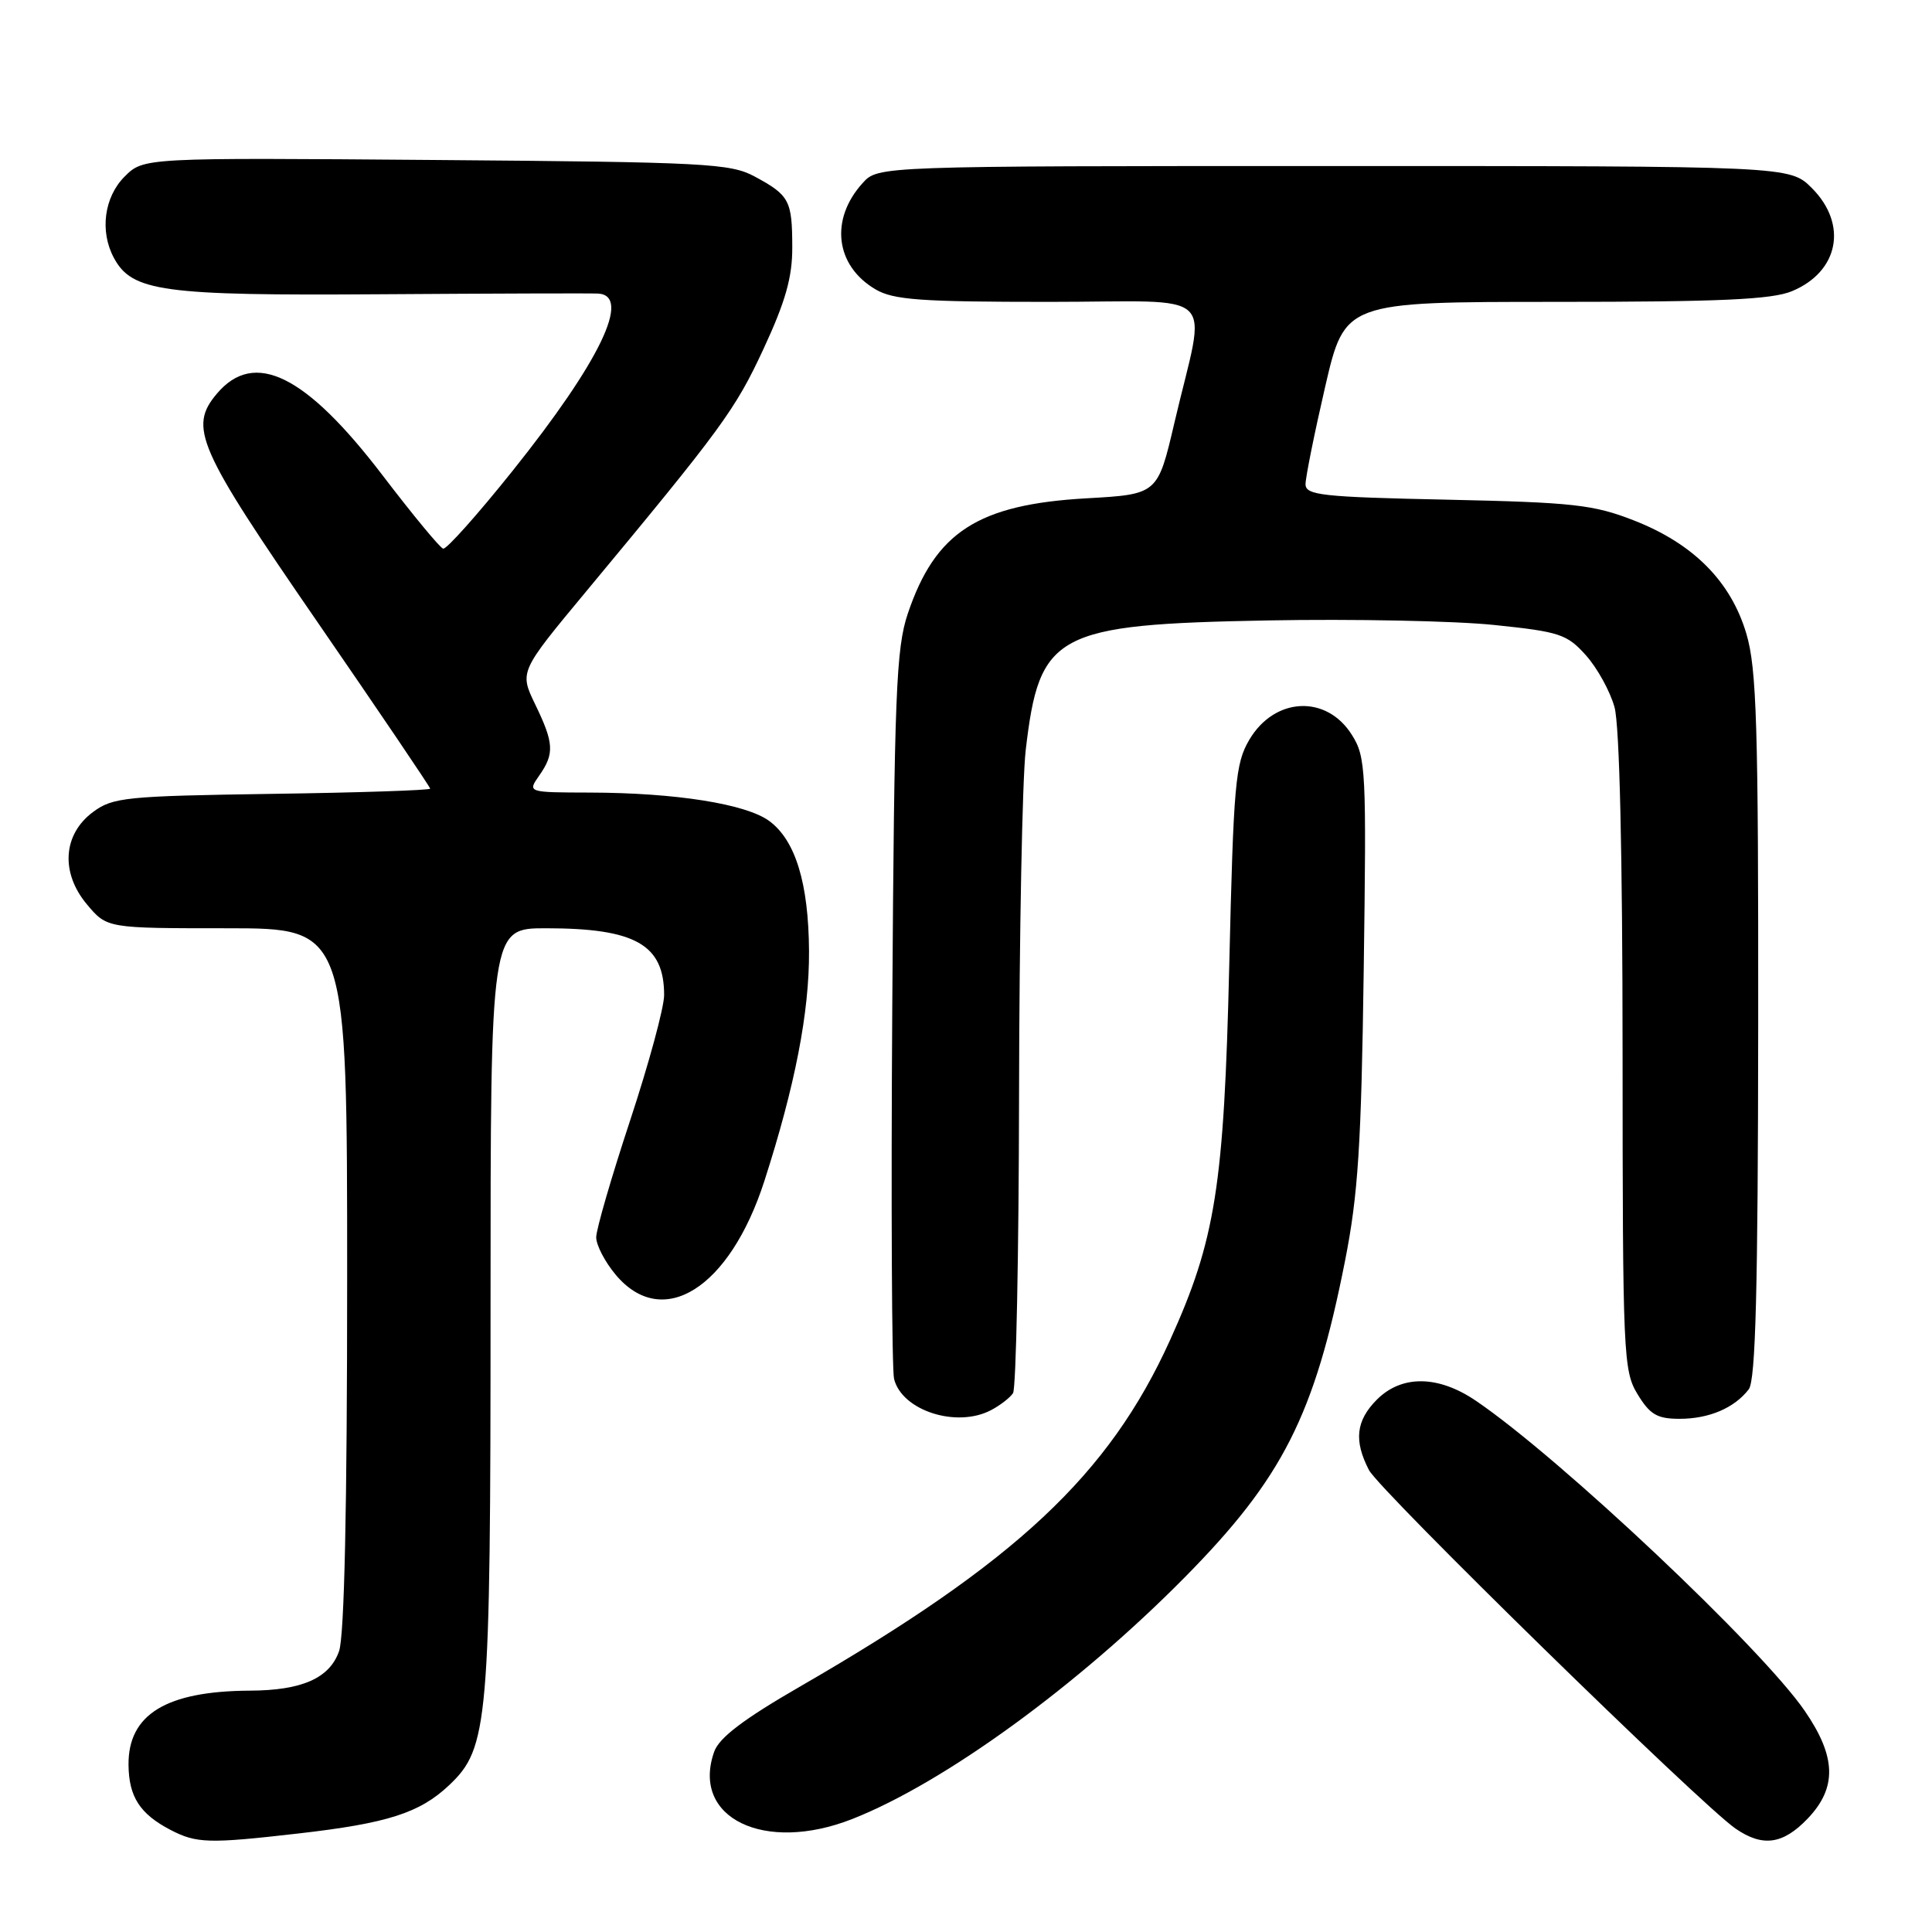 <?xml version="1.0" encoding="UTF-8" standalone="no"?>
<!DOCTYPE svg PUBLIC "-//W3C//DTD SVG 1.1//EN" "http://www.w3.org/Graphics/SVG/1.1/DTD/svg11.dtd" >
<svg xmlns="http://www.w3.org/2000/svg" xmlns:xlink="http://www.w3.org/1999/xlink" version="1.1" viewBox="0 0 256 256">
 <g >
 <path fill="currentColor"
d=" M 39.50 242.95 C 51.34 241.60 55.61 240.23 59.51 236.55 C 64.72 231.62 65.00 228.43 65.00 172.95 C 65.00 123.00 65.00 123.00 72.35 123.00 C 84.18 123.00 88.00 125.16 88.00 131.85 C 88.00 133.50 85.97 140.96 83.50 148.45 C 81.03 155.93 79.00 162.91 79.00 163.95 C 79.00 164.99 80.17 167.23 81.59 168.92 C 87.81 176.32 96.69 170.72 101.28 156.50 C 105.35 143.87 107.25 134.11 107.20 126.00 C 107.14 117.03 105.41 111.37 101.95 108.80 C 98.89 106.53 89.56 105.05 78.19 105.02 C 69.89 105.00 69.89 105.00 71.44 102.78 C 73.49 99.86 73.41 98.48 70.91 93.32 C 68.83 89.01 68.83 89.01 77.66 78.38 C 95.71 56.65 97.41 54.32 101.17 46.23 C 104.09 39.94 105.00 36.72 104.98 32.73 C 104.97 26.56 104.60 25.87 100.00 23.39 C 96.77 21.65 93.51 21.48 57.76 21.20 C 19.02 20.89 19.02 20.89 16.51 23.40 C 13.80 26.11 13.20 30.64 15.08 34.15 C 17.48 38.64 21.48 39.19 50.42 38.99 C 65.32 38.89 78.29 38.85 79.25 38.90 C 83.72 39.15 79.50 47.91 67.92 62.39 C 63.29 68.18 59.15 72.82 58.72 72.70 C 58.29 72.58 54.69 68.22 50.72 63.02 C 40.53 49.66 33.71 46.29 28.75 52.15 C 24.96 56.63 26.13 59.29 42.00 82.33 C 50.25 94.31 57.00 104.29 57.00 104.50 C 57.00 104.71 47.58 105.03 36.07 105.19 C 16.64 105.48 14.94 105.65 12.32 107.60 C 8.32 110.57 8.00 115.66 11.54 119.86 C 14.18 123.00 14.18 123.00 30.09 123.00 C 46.00 123.00 46.00 123.00 46.00 169.35 C 46.00 199.76 45.63 216.76 44.93 218.78 C 43.68 222.37 40.02 223.99 33.10 224.02 C 22.02 224.08 16.97 227.17 17.03 233.86 C 17.07 238.08 18.54 240.36 22.59 242.47 C 26.03 244.26 27.64 244.31 39.50 242.95 Z  M 239.51 240.99 C 243.44 236.89 243.33 232.79 239.13 226.69 C 233.39 218.34 206.67 193.15 195.58 185.62 C 190.58 182.22 185.75 182.16 182.45 185.45 C 179.67 188.24 179.37 190.89 181.40 194.80 C 182.82 197.52 225.38 239.15 229.97 242.30 C 233.56 244.77 236.24 244.40 239.51 240.99 Z  M 112.95 241.02 C 125.11 236.23 142.81 223.36 157.00 208.99 C 169.97 195.85 174.18 187.54 178.22 167.09 C 179.96 158.30 180.38 151.74 180.70 128.50 C 181.07 102.09 180.99 100.32 179.14 97.39 C 175.78 92.01 168.88 92.34 165.53 98.04 C 163.68 101.20 163.45 103.80 162.88 128.00 C 162.19 157.14 161.06 164.29 155.04 177.57 C 146.94 195.43 134.65 206.94 106.02 223.47 C 98.50 227.81 95.28 230.26 94.63 232.12 C 91.54 240.89 101.28 245.62 112.95 241.02 Z  M 131.32 186.85 C 132.52 186.22 133.83 185.21 134.23 184.60 C 134.64 184.00 135.00 166.18 135.03 145.00 C 135.06 123.82 135.46 103.31 135.91 99.42 C 137.72 83.86 139.80 82.74 168.00 82.21 C 179.28 82.00 192.76 82.27 197.96 82.81 C 206.67 83.71 207.64 84.03 210.15 86.84 C 211.65 88.52 213.35 91.60 213.93 93.70 C 214.60 96.09 214.99 113.11 215.00 139.50 C 215.01 179.60 215.10 181.65 216.99 184.75 C 218.63 187.44 219.58 188.00 222.55 188.00 C 226.46 188.00 229.81 186.57 231.72 184.09 C 232.63 182.89 232.94 170.96 232.97 135.93 C 233.00 96.03 232.77 88.59 231.40 83.96 C 229.34 77.03 224.38 72.04 216.50 68.96 C 211.15 66.87 208.48 66.57 191.75 66.21 C 175.13 65.86 173.00 65.62 172.99 64.16 C 172.99 63.25 174.16 57.44 175.59 51.25 C 178.20 40.00 178.20 40.00 206.13 40.00 C 227.96 40.00 234.80 39.69 237.45 38.58 C 243.67 35.99 244.87 29.72 240.08 24.92 C 237.15 22.00 237.15 22.00 176.75 22.00 C 116.35 22.00 116.35 22.00 114.31 24.25 C 109.94 29.06 110.67 35.19 115.99 38.33 C 118.37 39.74 121.95 40.00 138.95 40.00 C 162.01 40.00 159.85 37.92 155.62 56.00 C 153.40 65.50 153.40 65.50 143.95 66.03 C 129.59 66.85 123.94 70.49 120.29 81.30 C 118.74 85.91 118.50 91.87 118.23 133.50 C 118.06 159.35 118.17 181.50 118.47 182.72 C 119.52 186.92 126.76 189.25 131.32 186.85 Z "/>
</g>
</svg>